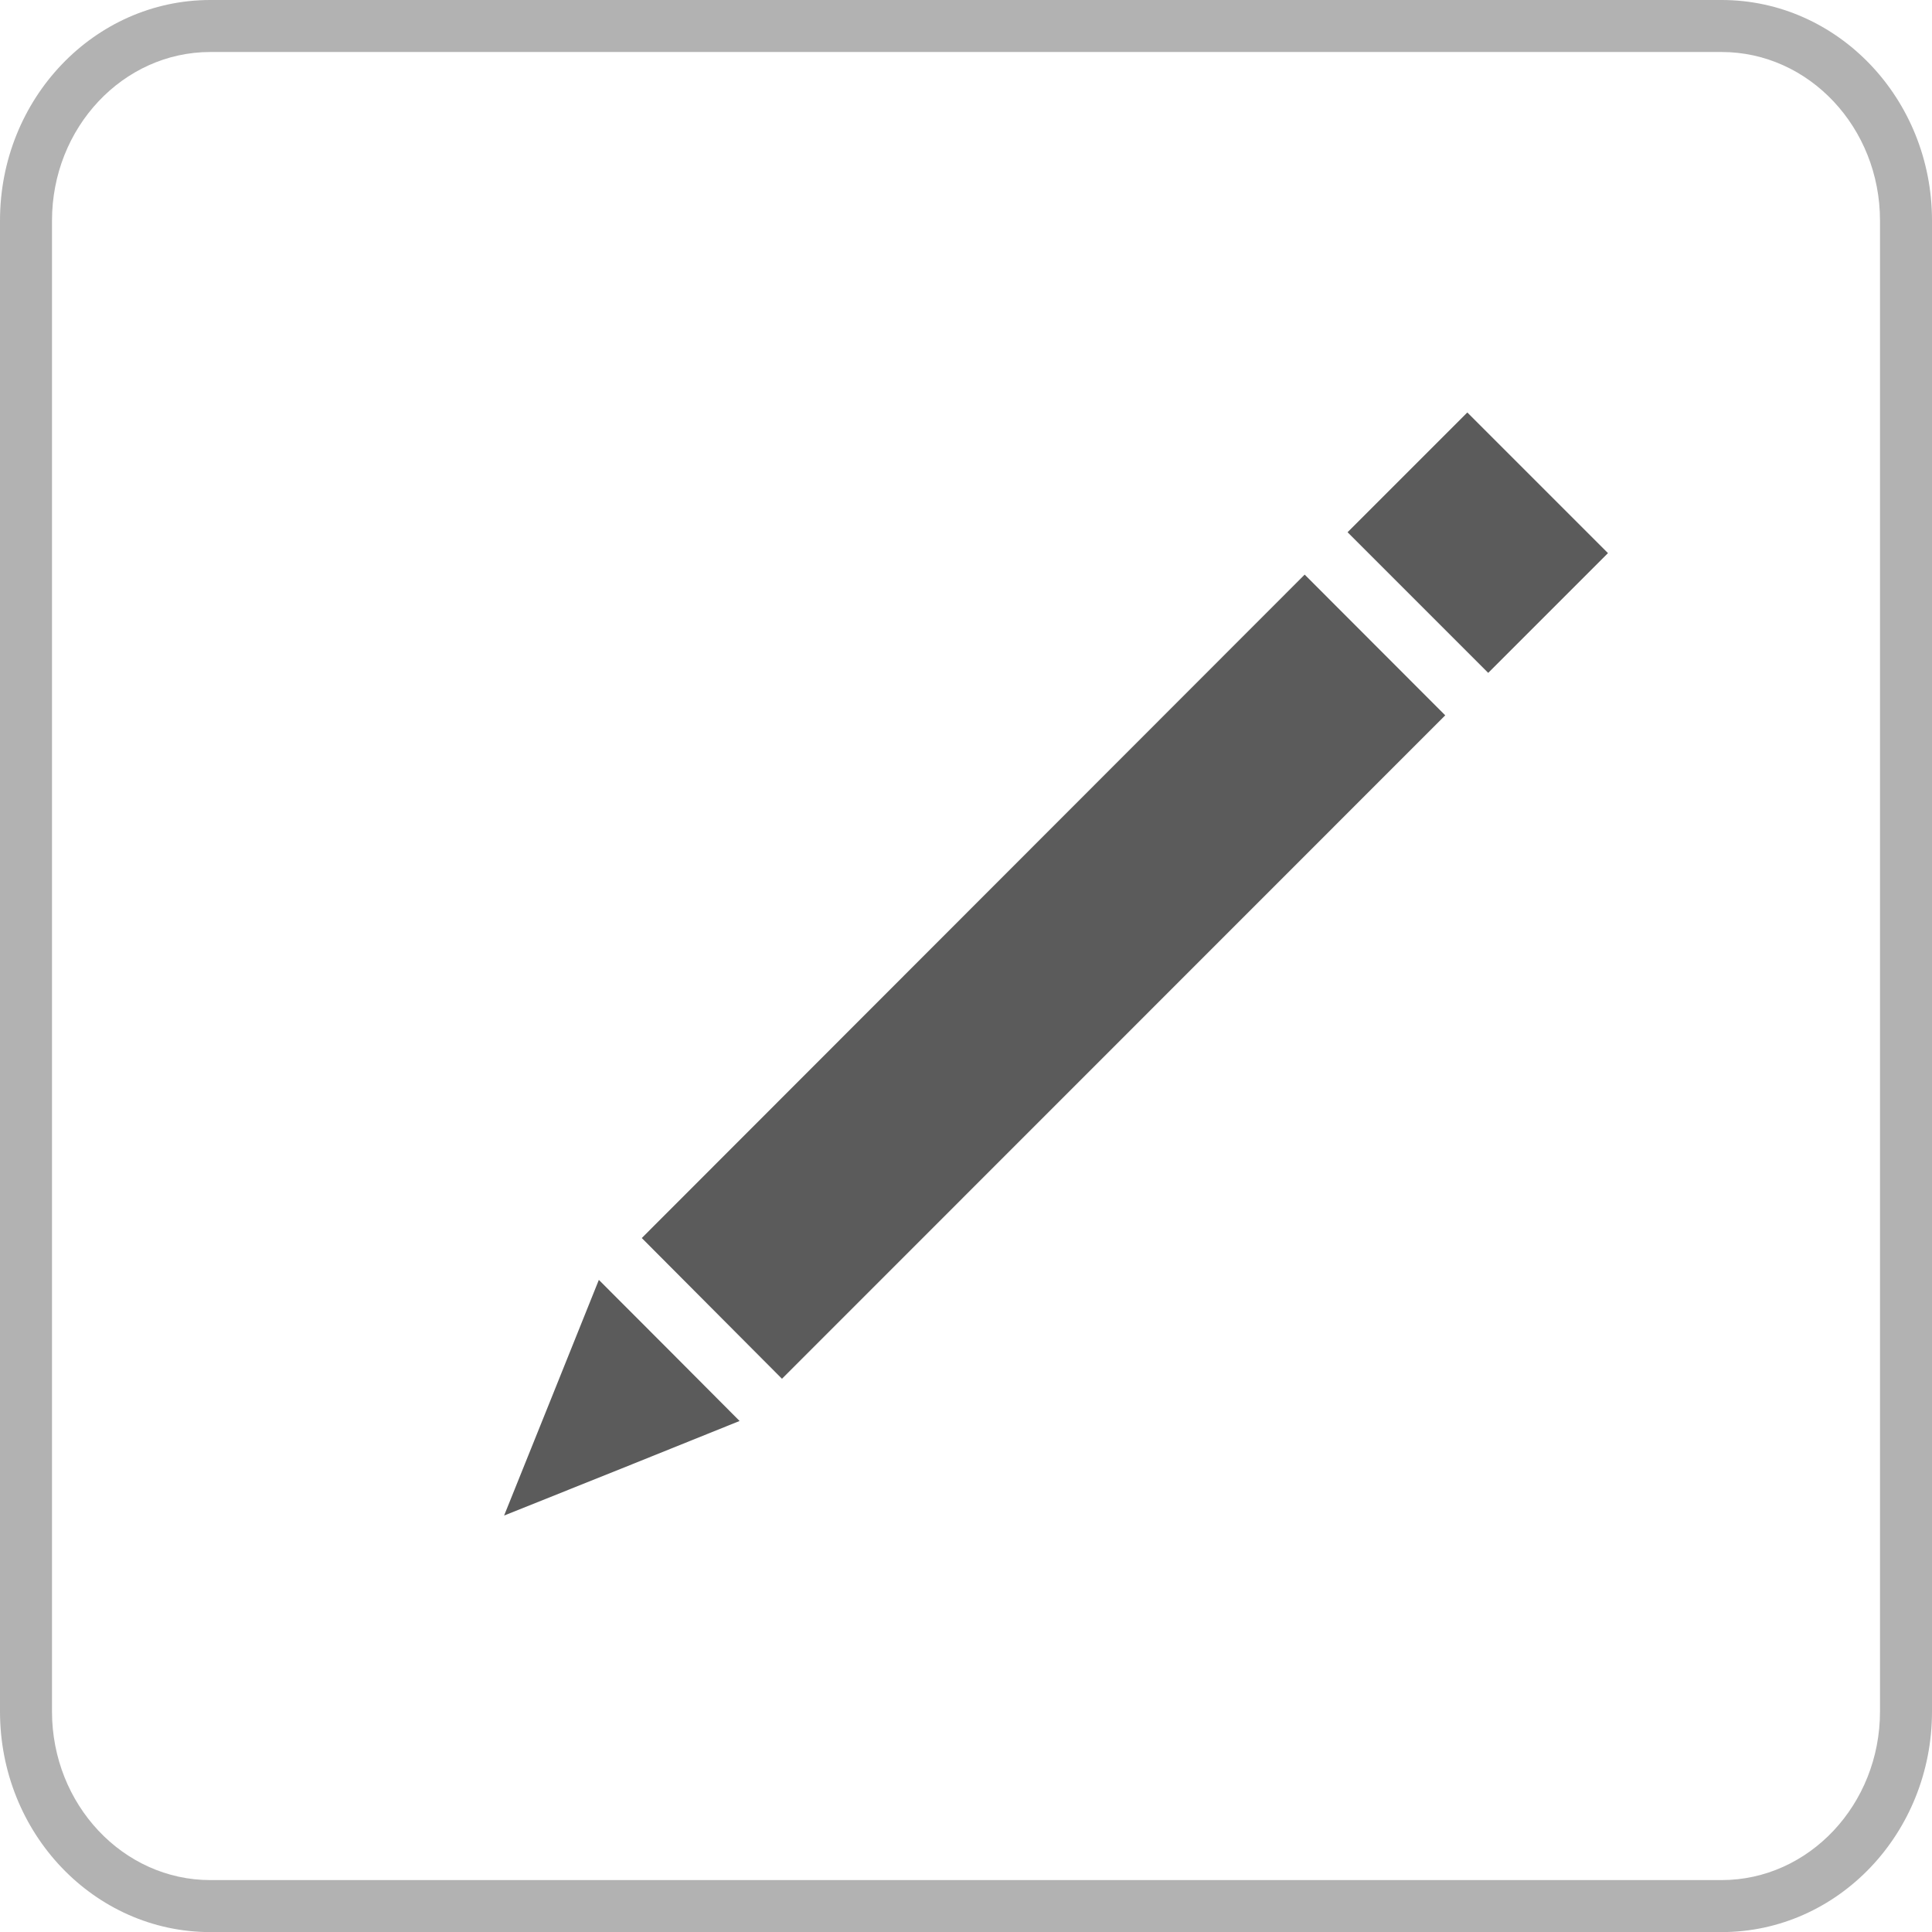 <?xml version="1.0" encoding="utf-8"?>
<!-- Generator: Adobe Illustrator 16.0.0, SVG Export Plug-In . SVG Version: 6.00 Build 0)  -->
<!DOCTYPE svg PUBLIC "-//W3C//DTD SVG 1.1//EN" "http://www.w3.org/Graphics/SVG/1.1/DTD/svg11.dtd">
<svg version="1.1" id="Layer_1" xmlns="http://www.w3.org/2000/svg" xmlns:xlink="http://www.w3.org/1999/xlink" x="0px" y="0px"
	 width="21.512px" height="21.513px" viewBox="0 0 21.512 21.513" enable-background="new 0 0 21.512 21.513" xml:space="preserve">
<g>
	<g>
		<g>
			<g>
				<path fill="#B2B2B2" d="M19.169,0.579c0.973,0,1.764,0.842,1.764,1.877v16.601c0,1.035-0.791,1.877-1.764,1.877H2.342
					c-0.972,0-1.763-0.842-1.763-1.877V2.456c0-1.035,0.791-1.877,1.763-1.877H19.169 M19.169,0H2.342C1.049,0,0,1.1,0,2.456v16.601
					c0,1.357,1.049,2.456,2.342,2.456h16.827c1.294,0,2.343-1.099,2.343-2.456V2.456C21.512,1.1,20.463,0,19.169,0L19.169,0z"/>
			</g>
		</g>
	</g>
	<g>
		<g>
			<g>
				<g>
					<g>
						<g>
							<polygon fill="#5B5B5B" points="14.527,6.398 16.092,7.965 8.707,15.352 7.146,13.785 							"/>
						</g>
					</g>
					<g>
						<polygon fill="#5B5B5B" points="5.613,16.875 6.141,15.563 6.668,14.251 7.452,15.036 8.235,15.822 6.924,16.35 						"/>
					</g>
					<g>
						
							<rect x="15.341" y="5.1" transform="matrix(-0.707 -0.707 0.707 -0.707 23.811 21.944)" fill="#5B5B5B" width="2.215" height="1.886"/>
					</g>
				</g>
			</g>
		</g>
	</g>
</g>
</svg>

